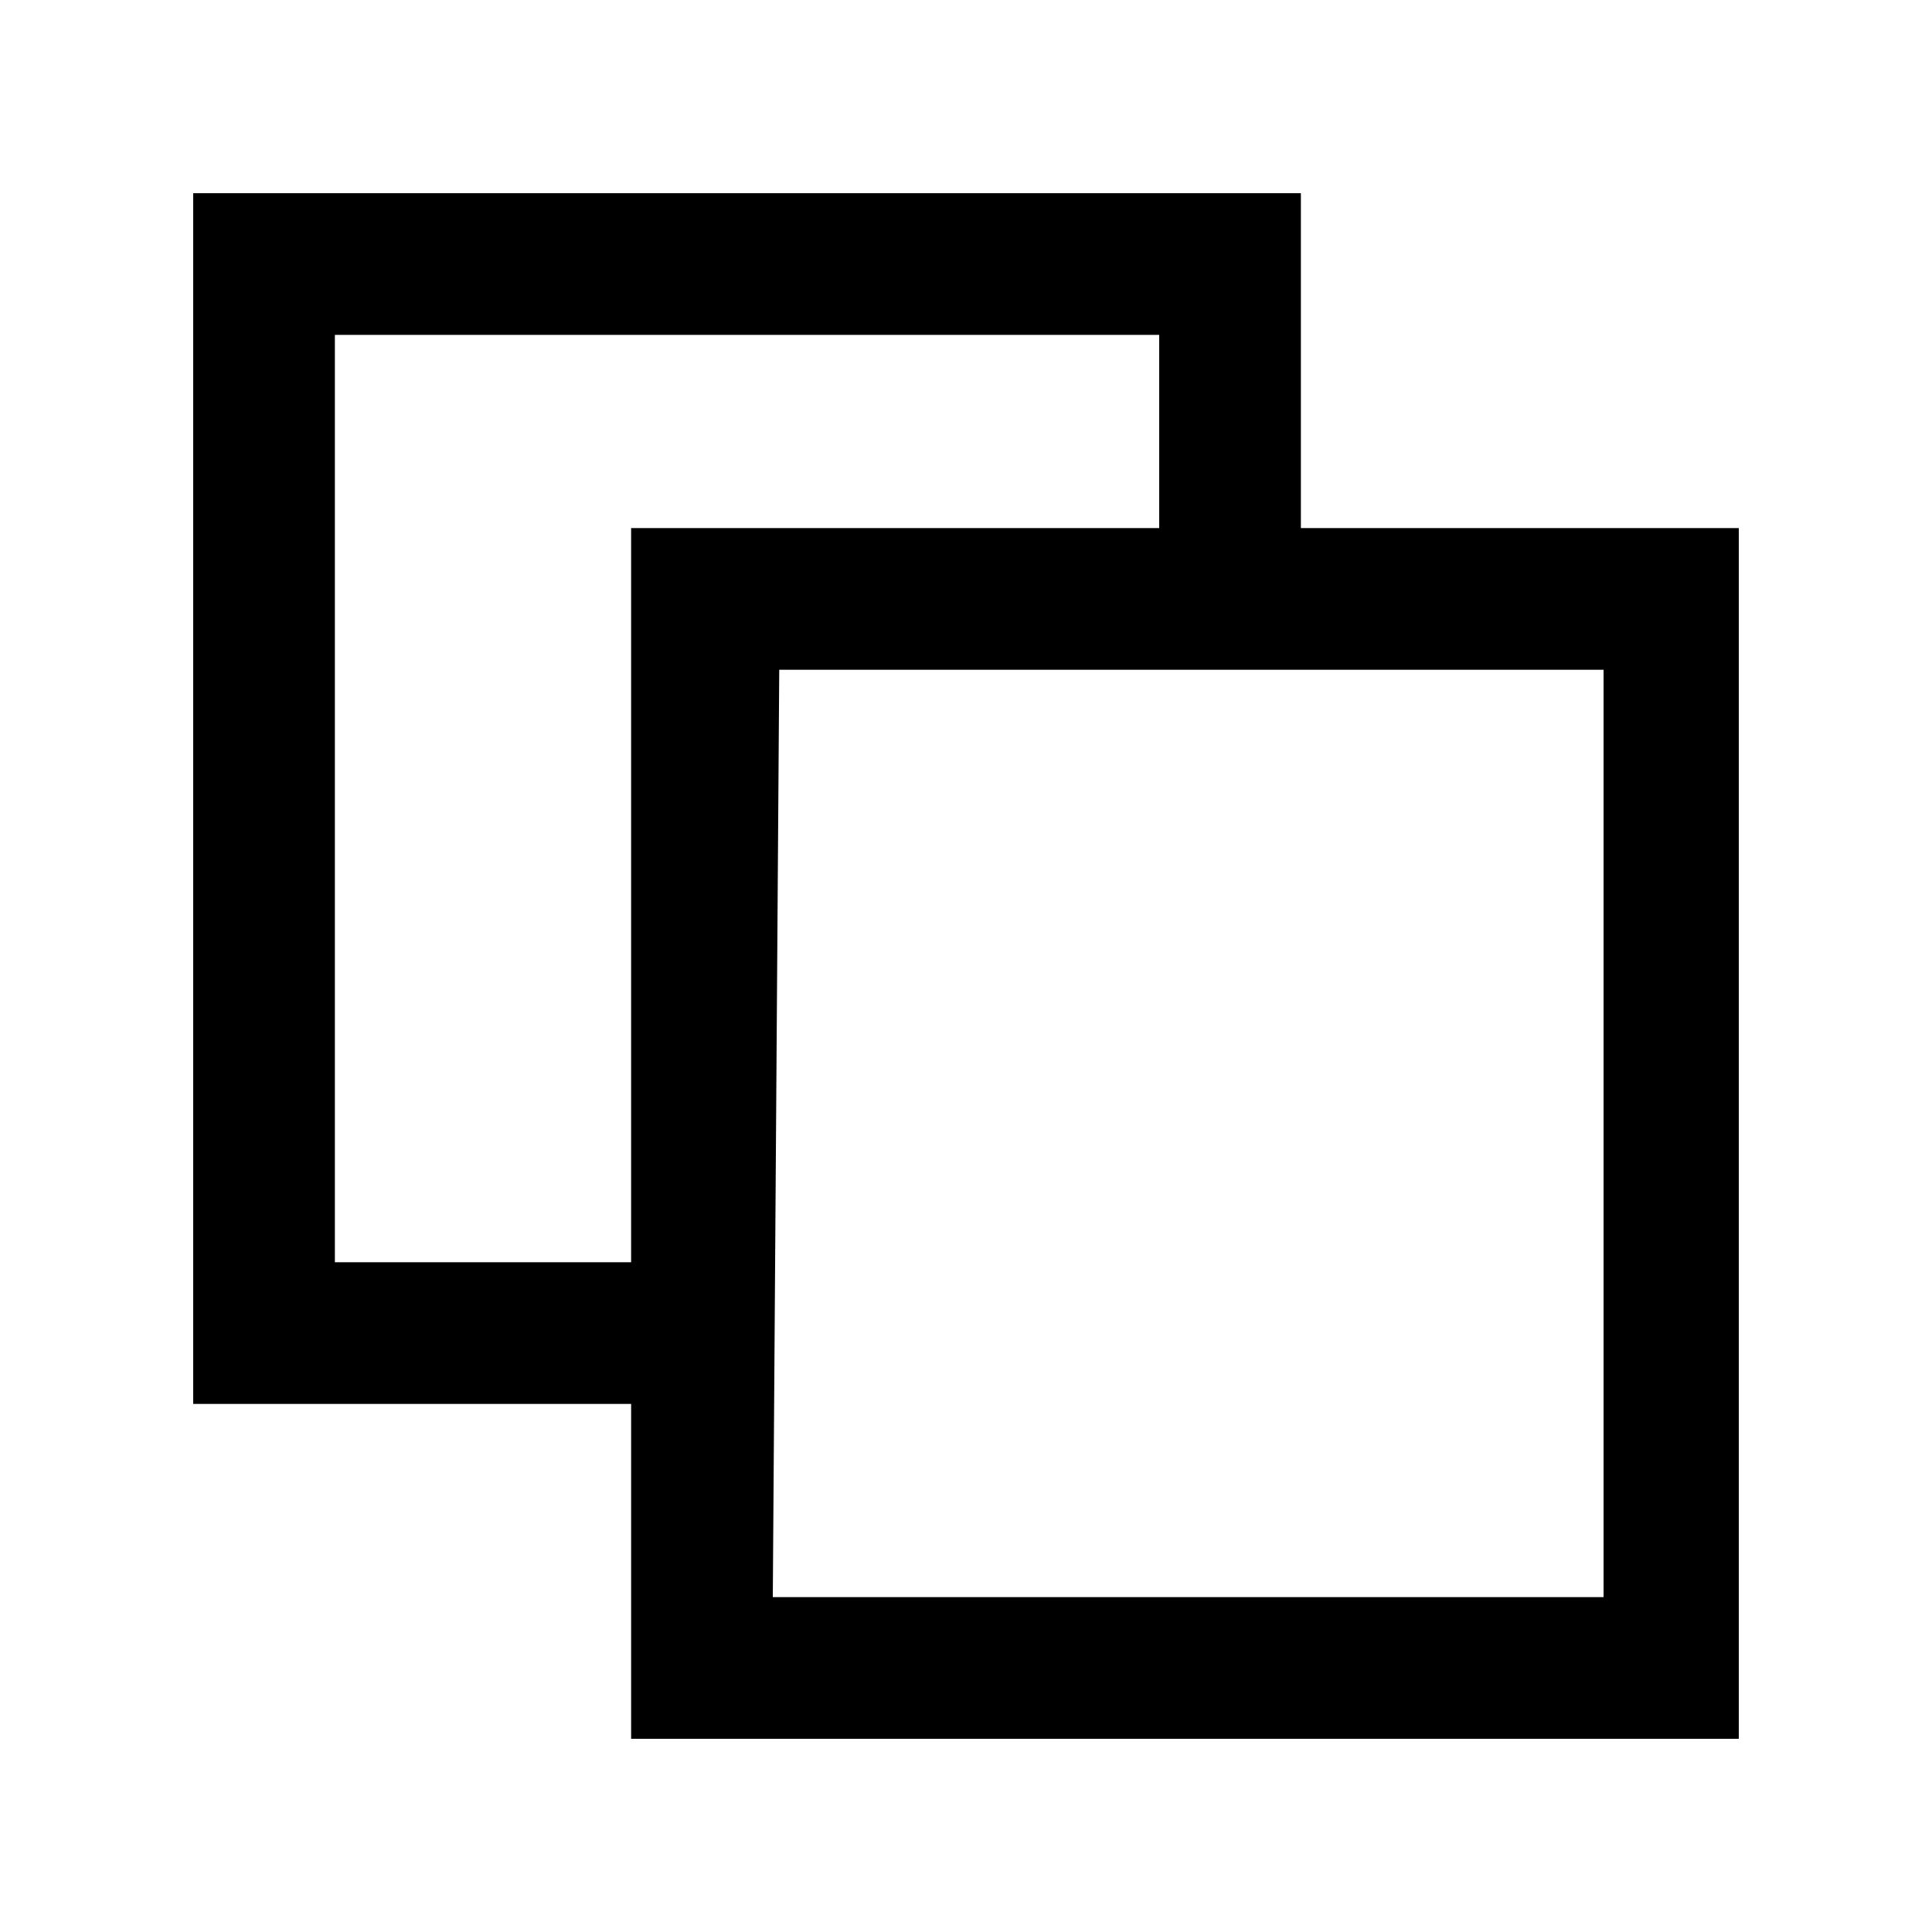 <?xml version="1.0" encoding="utf-8"?>
<!-- Generator: Adobe Illustrator 18.1.1, SVG Export Plug-In . SVG Version: 6.00 Build 0)  -->
<!DOCTYPE svg PUBLIC "-//W3C//DTD SVG 1.1//EN" "http://www.w3.org/Graphics/SVG/1.1/DTD/svg11.dtd">
<svg version="1.1" id="Layer_1" xmlns="http://www.w3.org/2000/svg" xmlns:xlink="http://www.w3.org/1999/xlink" x="0px" y="0px"
	 viewBox="0 0 30 30" style="enable-background:new 0 0 30 30;" xml:space="preserve">
<path id="icon-copy_1_" d="M27,27H9.8v-5.2H3V3h17.2v5.2H27V27z M12,24.8h12.9V10.4l-12.8,0L12,24.8z M5.2,19.6h4.6V8.2H18v-3H5.2
	V19.6z"/>
</svg>
